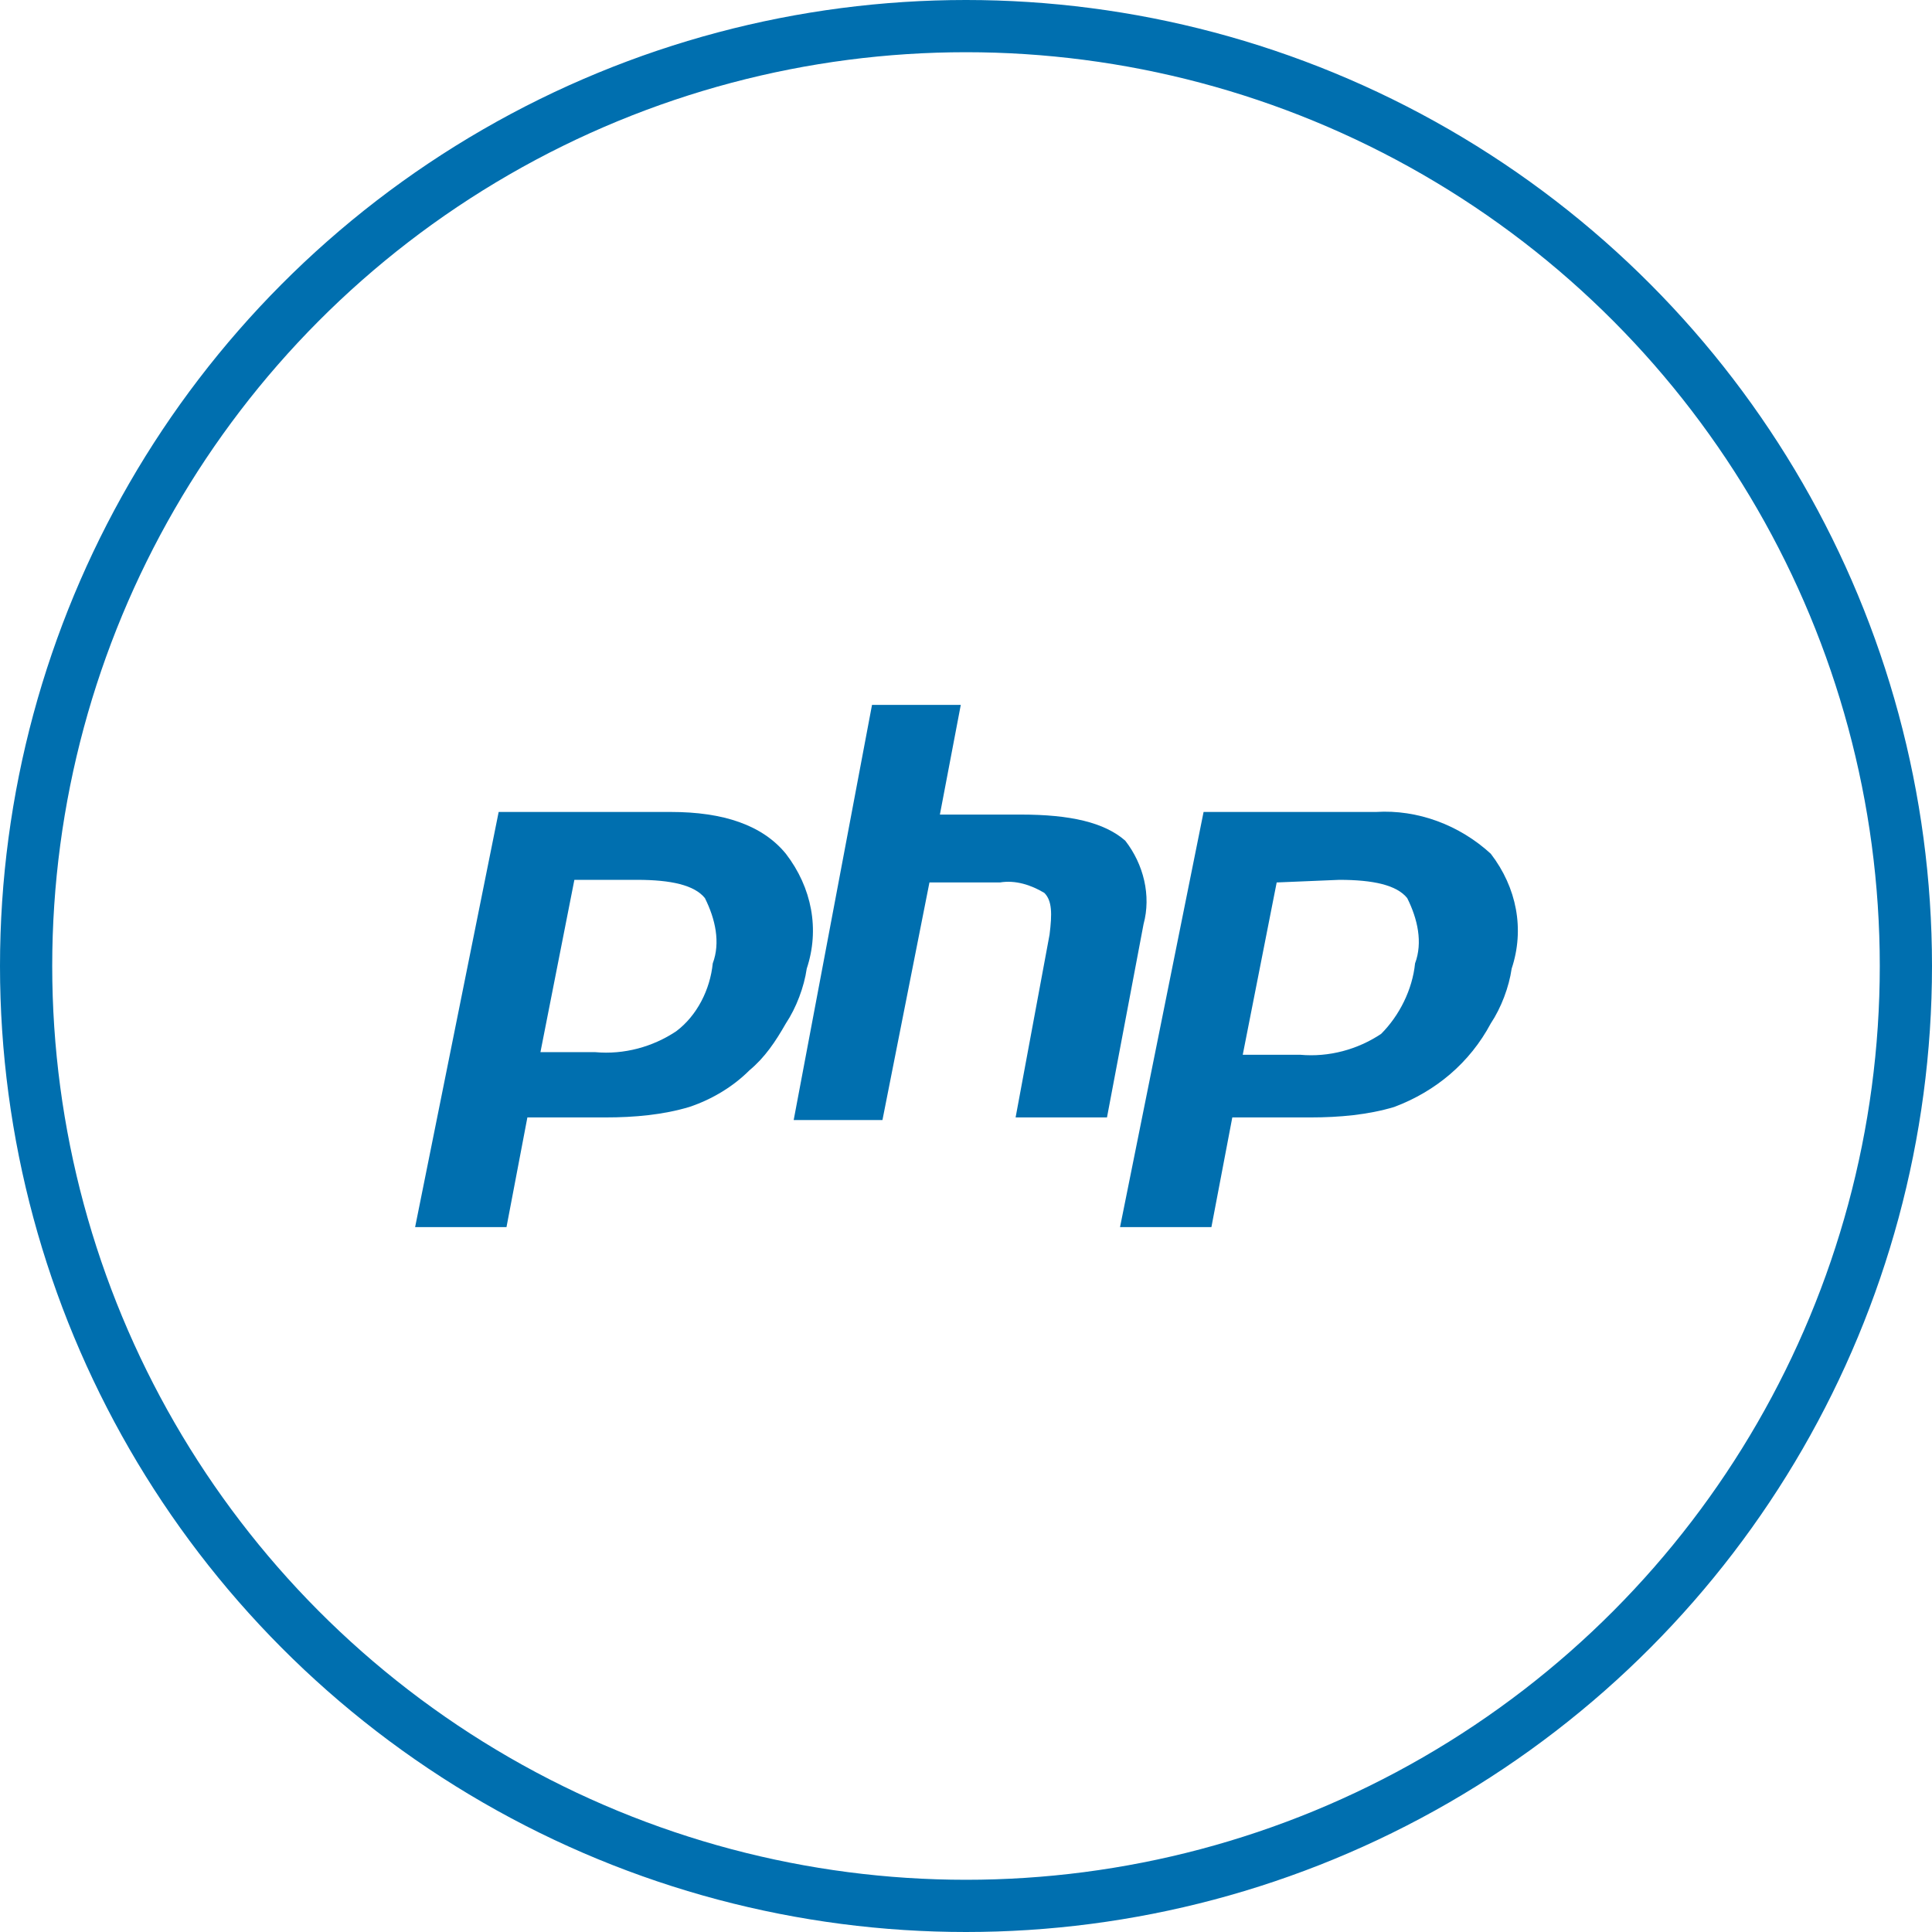 <?xml version="1.0" encoding="utf-8"?>
<!-- Generator: Adobe Illustrator 21.0.2, SVG Export Plug-In . SVG Version: 6.00 Build 0)  -->
<svg version="1.1" id="Layer_1" xmlns="http://www.w3.org/2000/svg" xmlns:xlink="http://www.w3.org/1999/xlink" x="0px" y="0px"
	 viewBox="0 0 74 74" style="enable-background:new 0 0 74 74;" xml:space="preserve">
<style type="text/css">
	.st0{fill:none;stroke:#006FAF;stroke-width:2;stroke-miterlimit:10;}
	.st1{fill:#006FAF;}
</style>
<title>php</title>
<g>
	<circle class="st0" cx="37" cy="37" r="36"/>
	<g id="Layer_2">
		<g>
			<path class="st1" d="M24.4,33.7c1.3,0,2.2,0.2,2.6,0.7c0.4,0.8,0.6,1.7,0.3,2.5c-0.1,1-0.6,2-1.4,2.6c-0.9,0.6-2,0.9-3.1,0.8
				h-2.1l1.3-6.6H24.4z M15.9,47h3.5l0.8-4.2h3c1.1,0,2.2-0.1,3.2-0.4c0.9-0.3,1.7-0.8,2.3-1.4c0.6-0.5,1-1.1,1.4-1.8
				c0.4-0.6,0.7-1.4,0.8-2.1c0.5-1.5,0.2-3.1-0.8-4.4c-0.9-1.1-2.4-1.6-4.4-1.6h-6.6L15.9,47z"/>
			<path class="st1" d="M33.4,27h3.4L36,31.2h3.1c1.9,0,3.2,0.3,4,1c0.7,0.9,1,2.1,0.7,3.2l-1.4,7.4h-3.5l1.3-7
				c0.1-0.8,0.1-1.3-0.2-1.6c-0.5-0.3-1.1-0.5-1.7-0.4h-2.7l-1.8,9.1h-3.4L33.4,27z"/>
			<path class="st1" d="M51.3,33.7c1.3,0,2.2,0.2,2.6,0.7c0.4,0.8,0.6,1.7,0.3,2.5c-0.1,1-0.6,2-1.3,2.7c-0.9,0.6-2,0.9-3.1,0.8
				h-2.2l1.3-6.6C48.9,33.8,51.3,33.7,51.3,33.7z M42.9,47h3.5l0.8-4.2h3c1.1,0,2.2-0.1,3.2-0.4c1.6-0.6,2.9-1.7,3.7-3.2
				c0.4-0.6,0.7-1.4,0.8-2.1c0.5-1.5,0.2-3.1-0.8-4.4c-1.2-1.1-2.8-1.7-4.4-1.6h-6.6L42.9,47z"/>
		</g>
	</g>
</g>
</svg>
